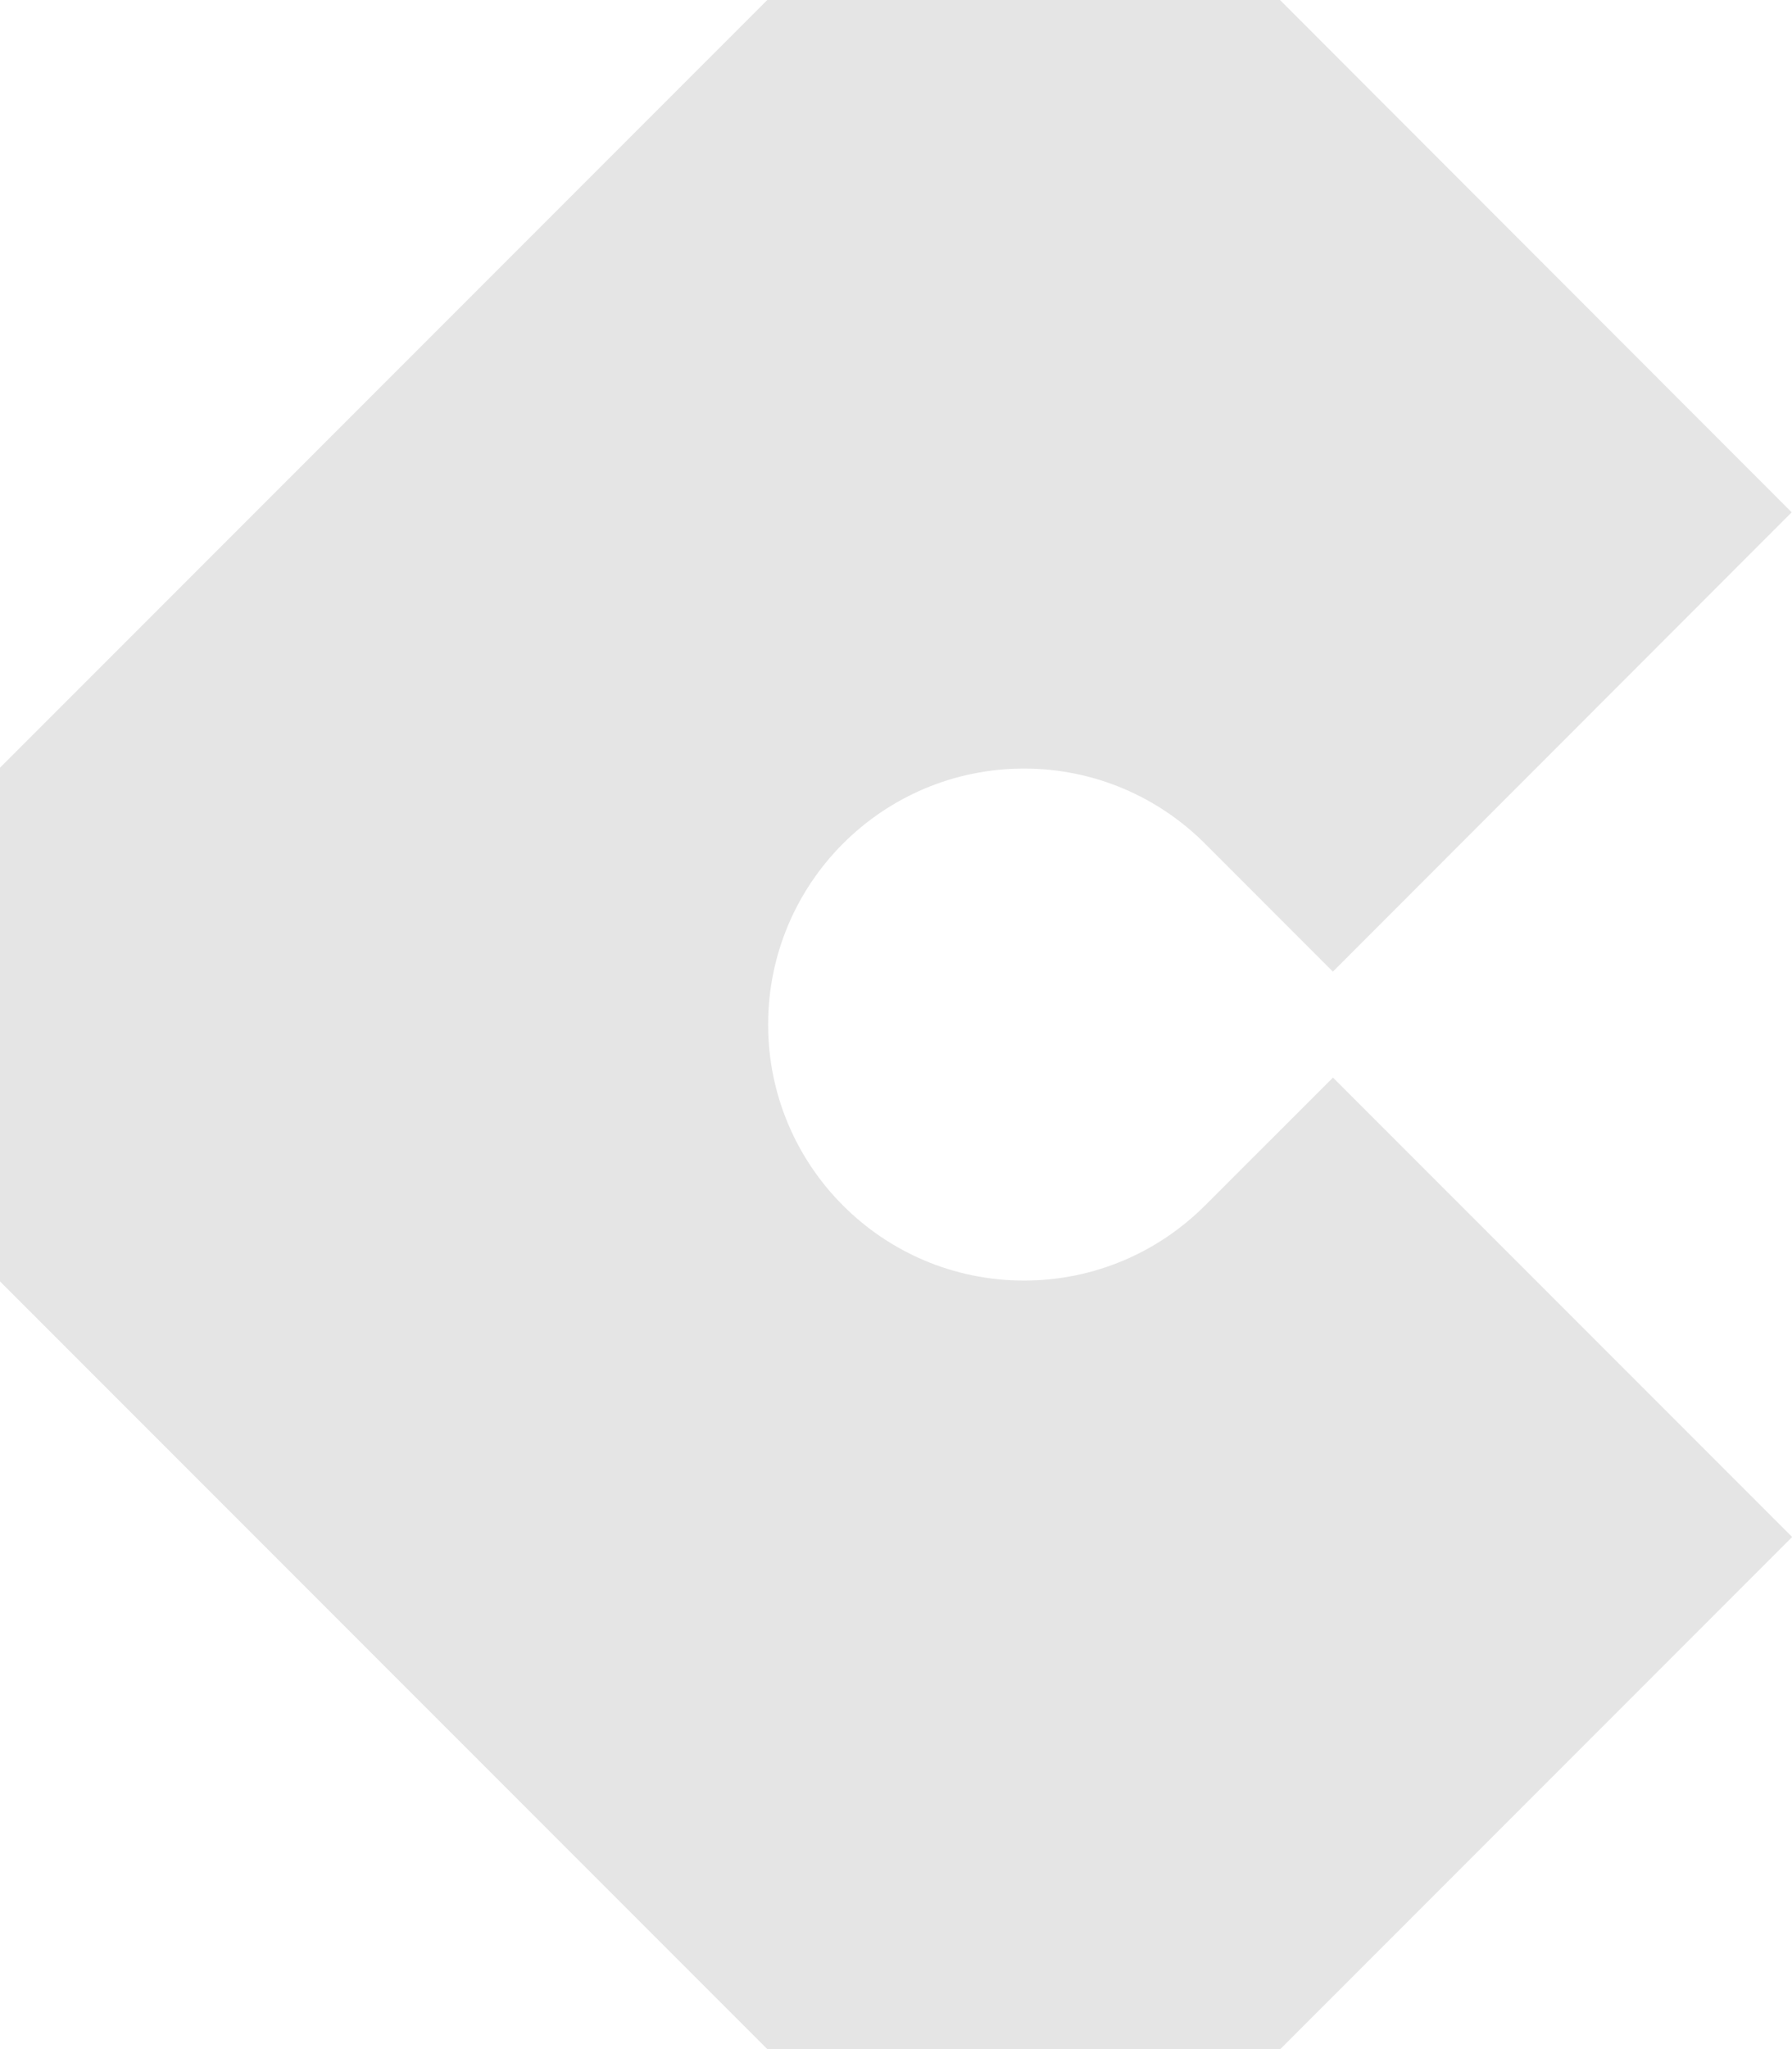 <?xml version="1.0" encoding="UTF-8"?><svg id="Capa_1" xmlns="http://www.w3.org/2000/svg" viewBox="0 0 872.24 996.85"><defs><style>.cls-1{fill:#e5e5e5;stroke-width:0px;}</style></defs><path class="cls-1" d="m586.49,586.49c-22.54,22.54-53.67,36.48-88.07,36.48-68.78,0-124.54-55.76-124.54-124.54s55.76-124.54,124.54-124.54c34.37,0,65.49,13.92,88.02,36.44l62.33,62.35,223.31-223.45h0C774.81,151.88,720.31,97.34,623.03,0h-249.55s0,0,0,0C227.63,145.85,145.85,227.63,0,373.48v248.79s0,1.1,0,1.1c145.85,145.85,227.63,227.63,373.48,373.48h249.71c97.26-97.26,151.79-151.79,249.05-249.05v-.16l-223.42-223.42-62.33,62.28Z"/></svg>